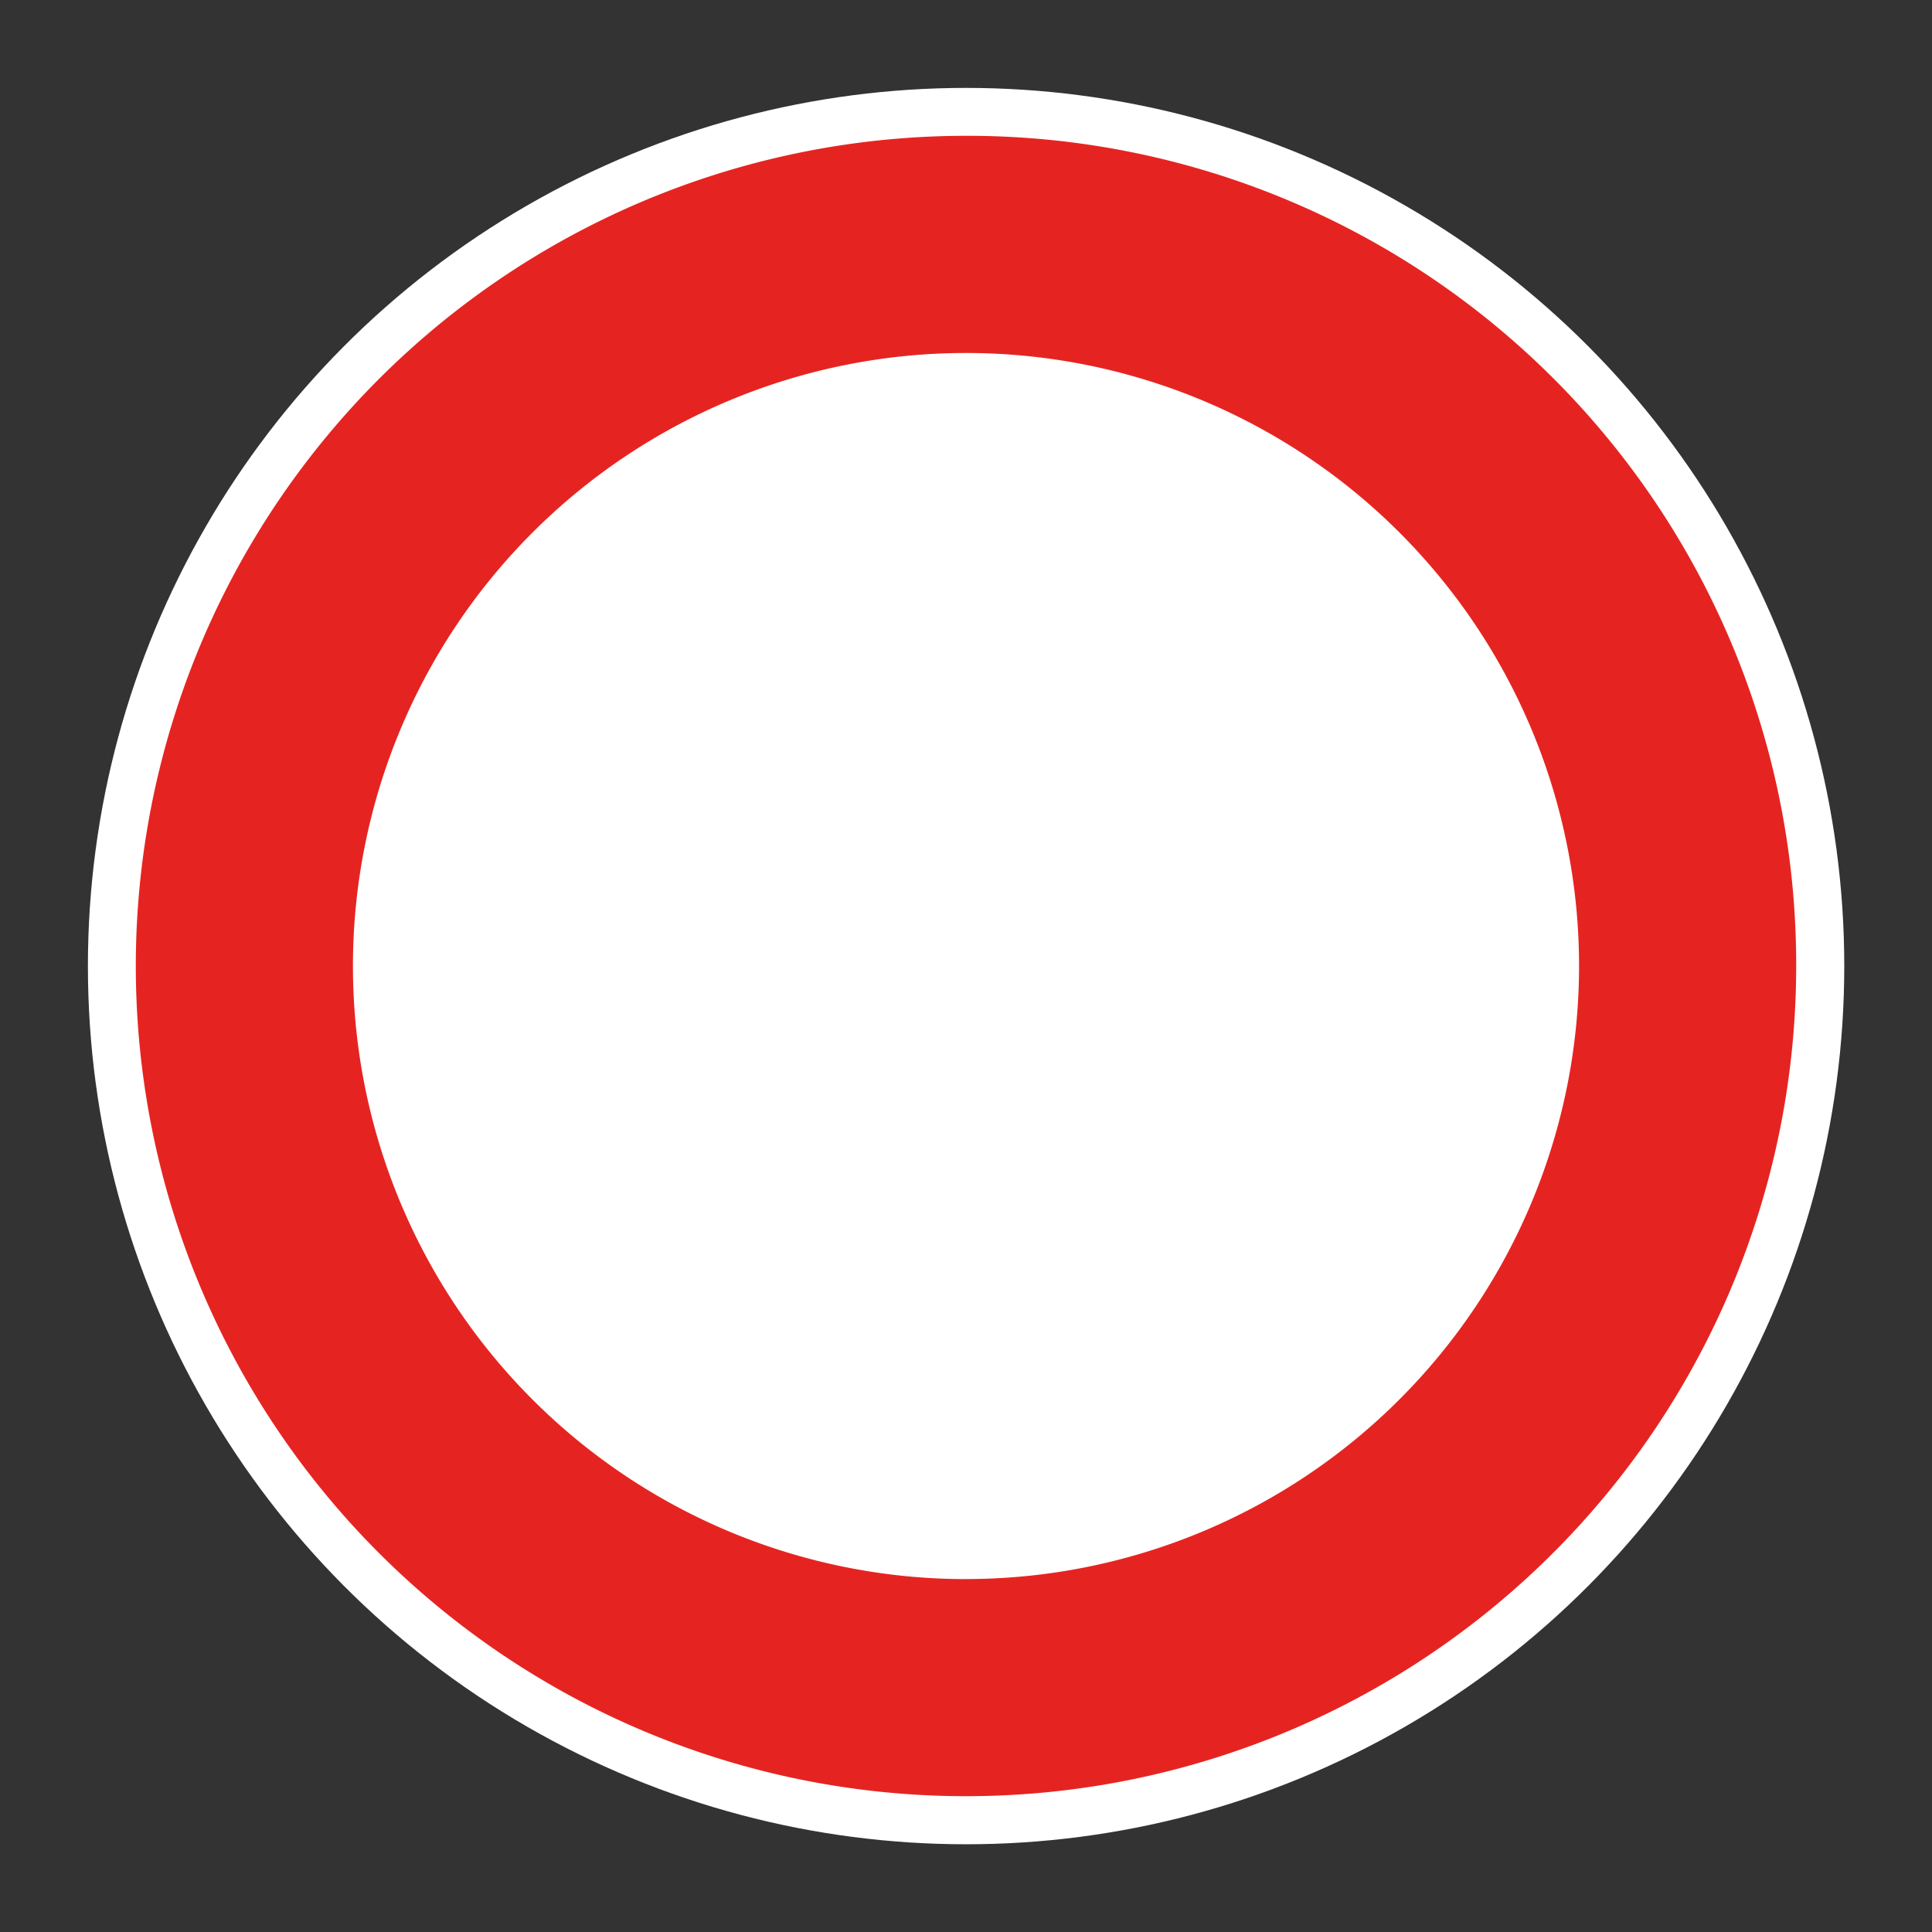 <svg xmlns="http://www.w3.org/2000/svg"
    xmlns:xlink="http://www.w3.org/1999/xlink" viewBox="0 0 44 44">
    <rect x="0" y="0" width="44" height="44" fill="#333333" stroke="none"/>
    <defs>
        <linearGradient id="Hintergrund_weiss" x1="22.002" y1="308.89" x2="22.002" y2="309.39" gradientUnits="userSpaceOnUse">
            <stop offset="0" stop-color="#fff"/>
        </linearGradient>
        <linearGradient id="Rahmen_rot" x1="3.093" y1="22" x2="40.907" y2="22" gradientUnits="userSpaceOnUse">
            <stop offset="0" stop-color="#e52421"/>
        </linearGradient>
    </defs>
    <g id="Hintergrund">
        <circle id="Hintergrund_weiss-2" data-name="Hintergrund_weiss" cx="22.002" cy="22.002" r="20" fill="url(#Hintergrund_weiss)"/>
    </g>
    <path id="Rahmen_rot-2" data-name="Rahmen_rot" d="M22,3.093A18.907,18.907,0,1,0,40.907,22,18.87,18.87,0,0,0,22,3.093Zm0,32.87A13.962,13.962,0,1,1,35.962,22,13.966,13.966,0,0,1,22,35.962Z" fill="url(#Rahmen_rot)"/>
</svg>